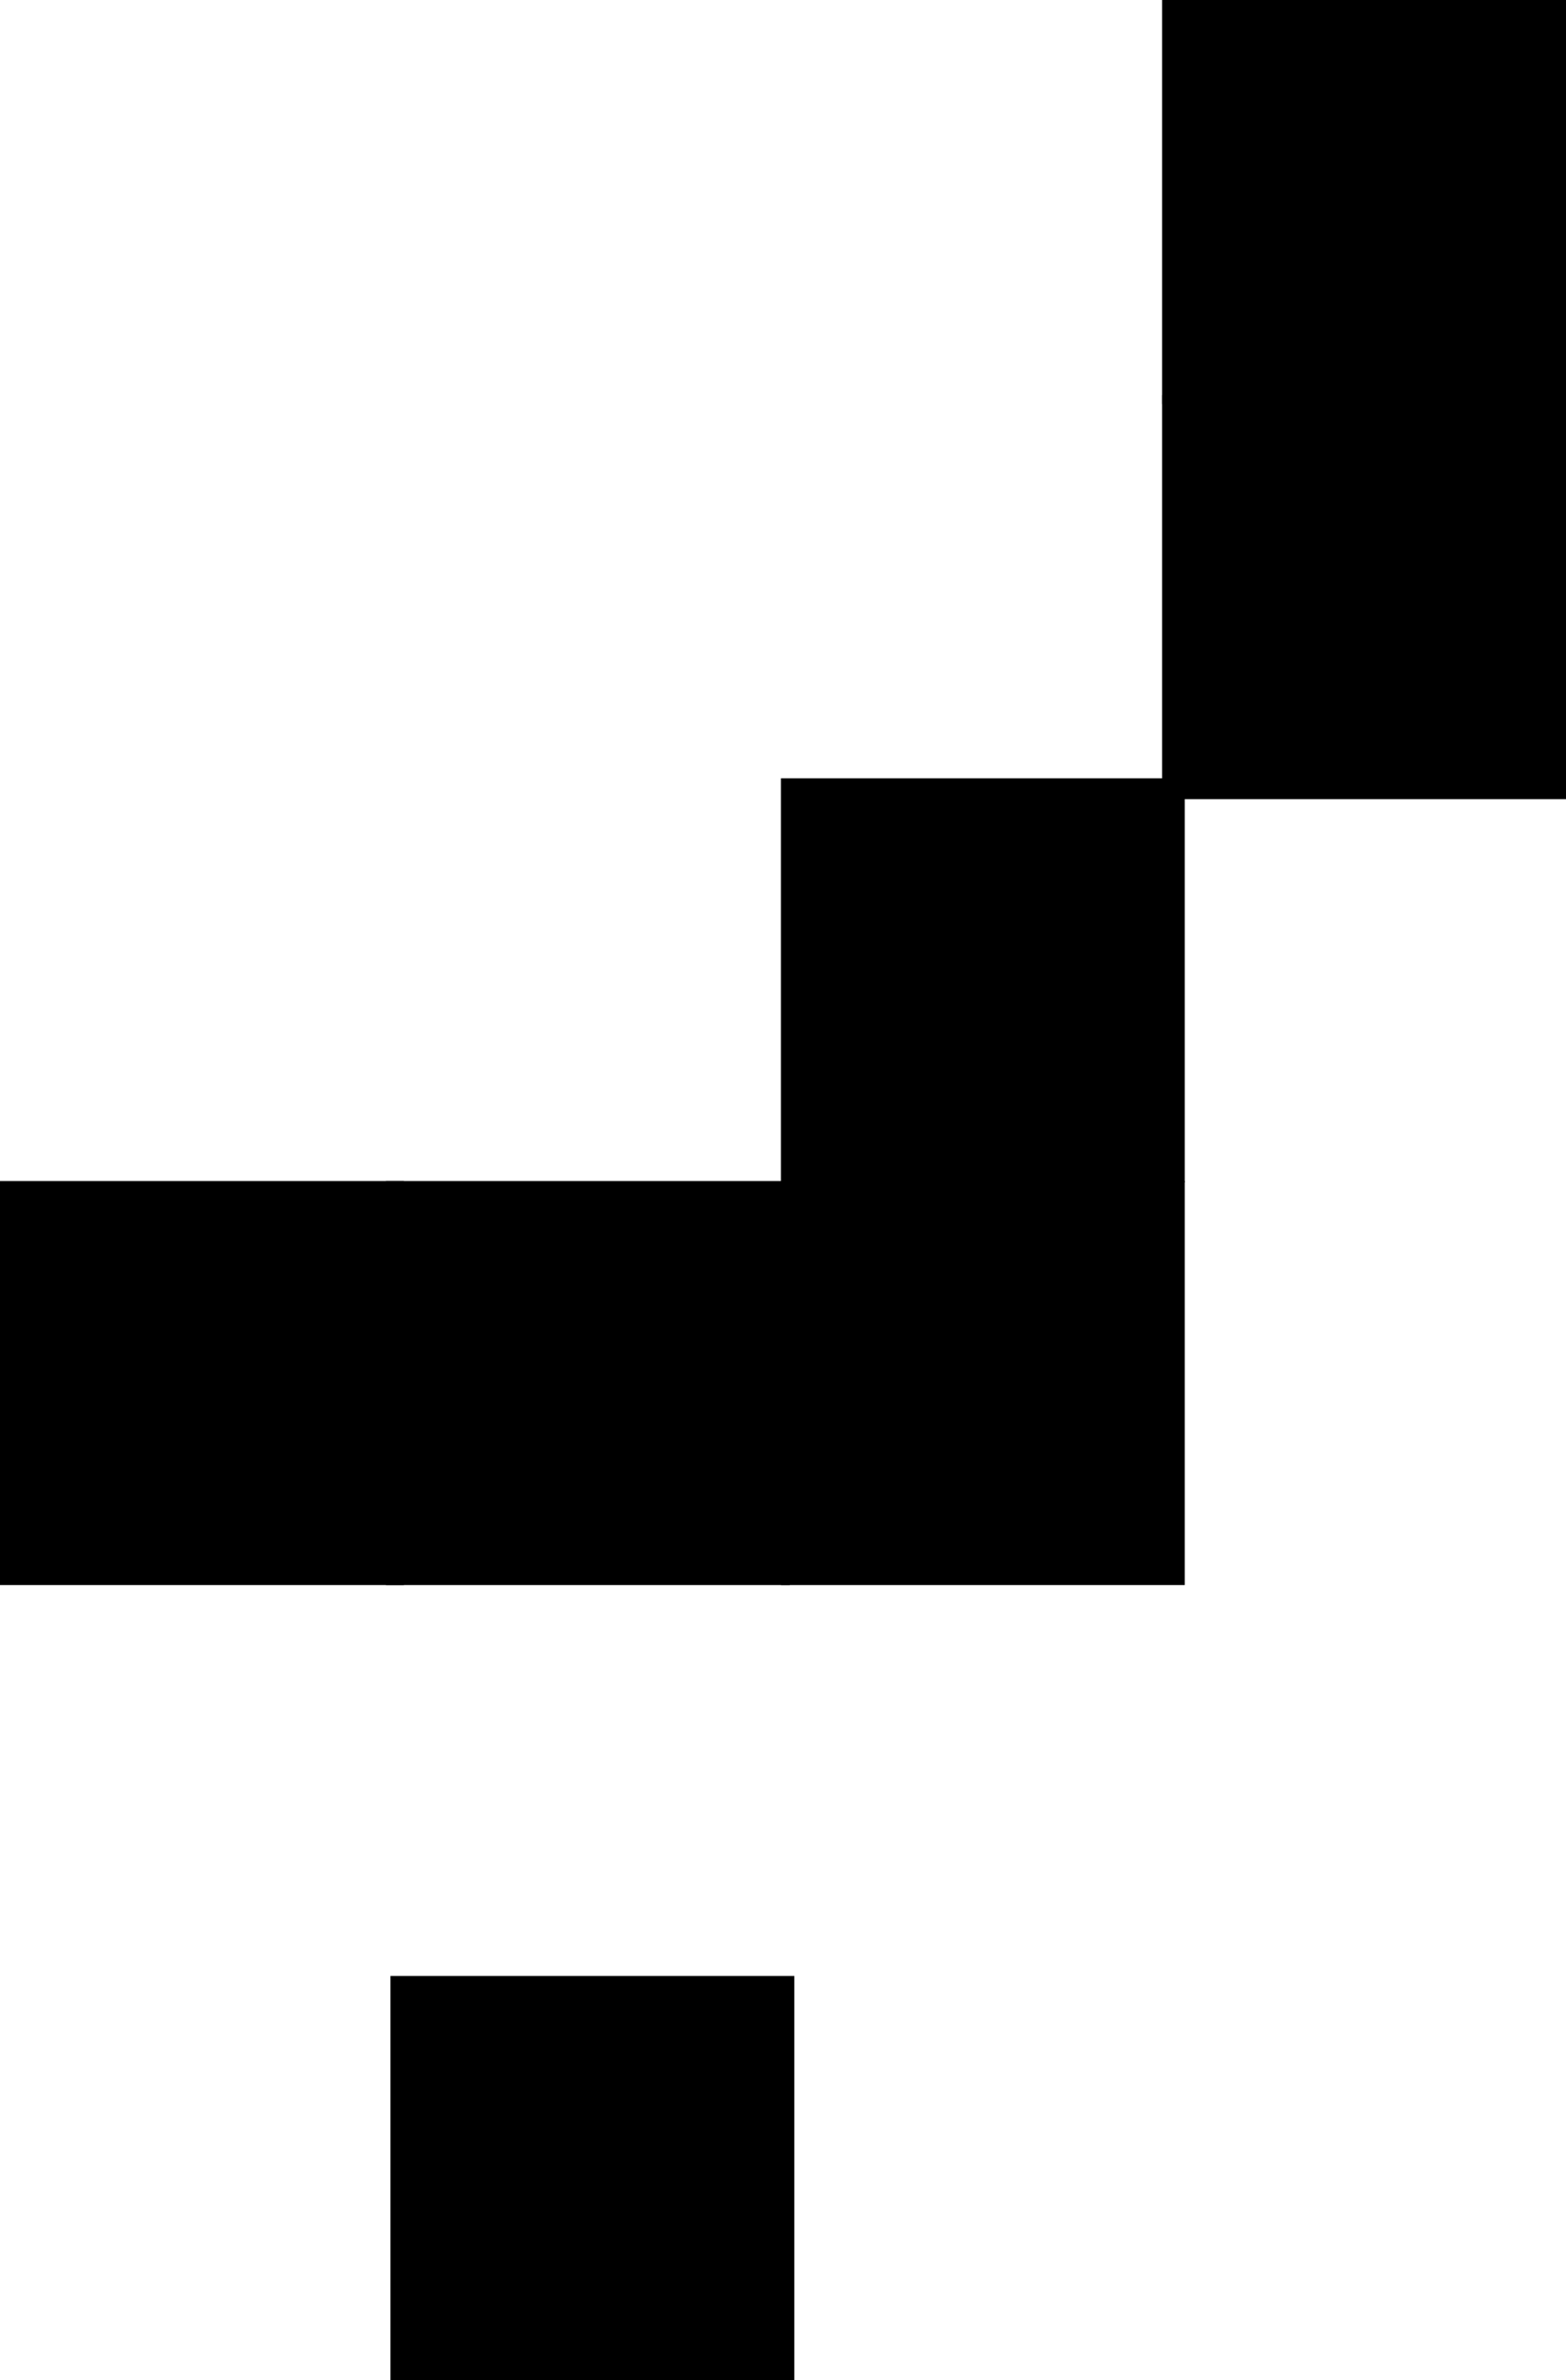 <svg xmlns="http://www.w3.org/2000/svg" viewBox="0 0 96.78 147.03"><defs><style>.cls-1,.cls-2{stroke:#000;}.cls-1{stroke-miterlimit:10;}</style></defs><title>shapeAsset 3</title><g id="Layer_2" data-name="Layer 2"><g id="Layer_1-2" data-name="Layer 1"><rect class="cls-1" x="48.76" y="48.58" width="23.96" height="23.96"/><rect class="cls-1" x="72.32" y="24.91" width="23.96" height="23.96"/><rect class="cls-1" x="24.63" y="122.57" width="23.96" height="23.96"/><rect class="cls-2" x="72.32" y="0.5" width="23.96" height="23.96"/><rect class="cls-1" x="48.76" y="73.46" width="23.96" height="23.96"/><rect class="cls-1" x="0.5" y="73.46" width="23.96" height="23.96"/><rect class="cls-1" x="24.35" y="73.46" width="23.96" height="23.96"/></g></g></svg>